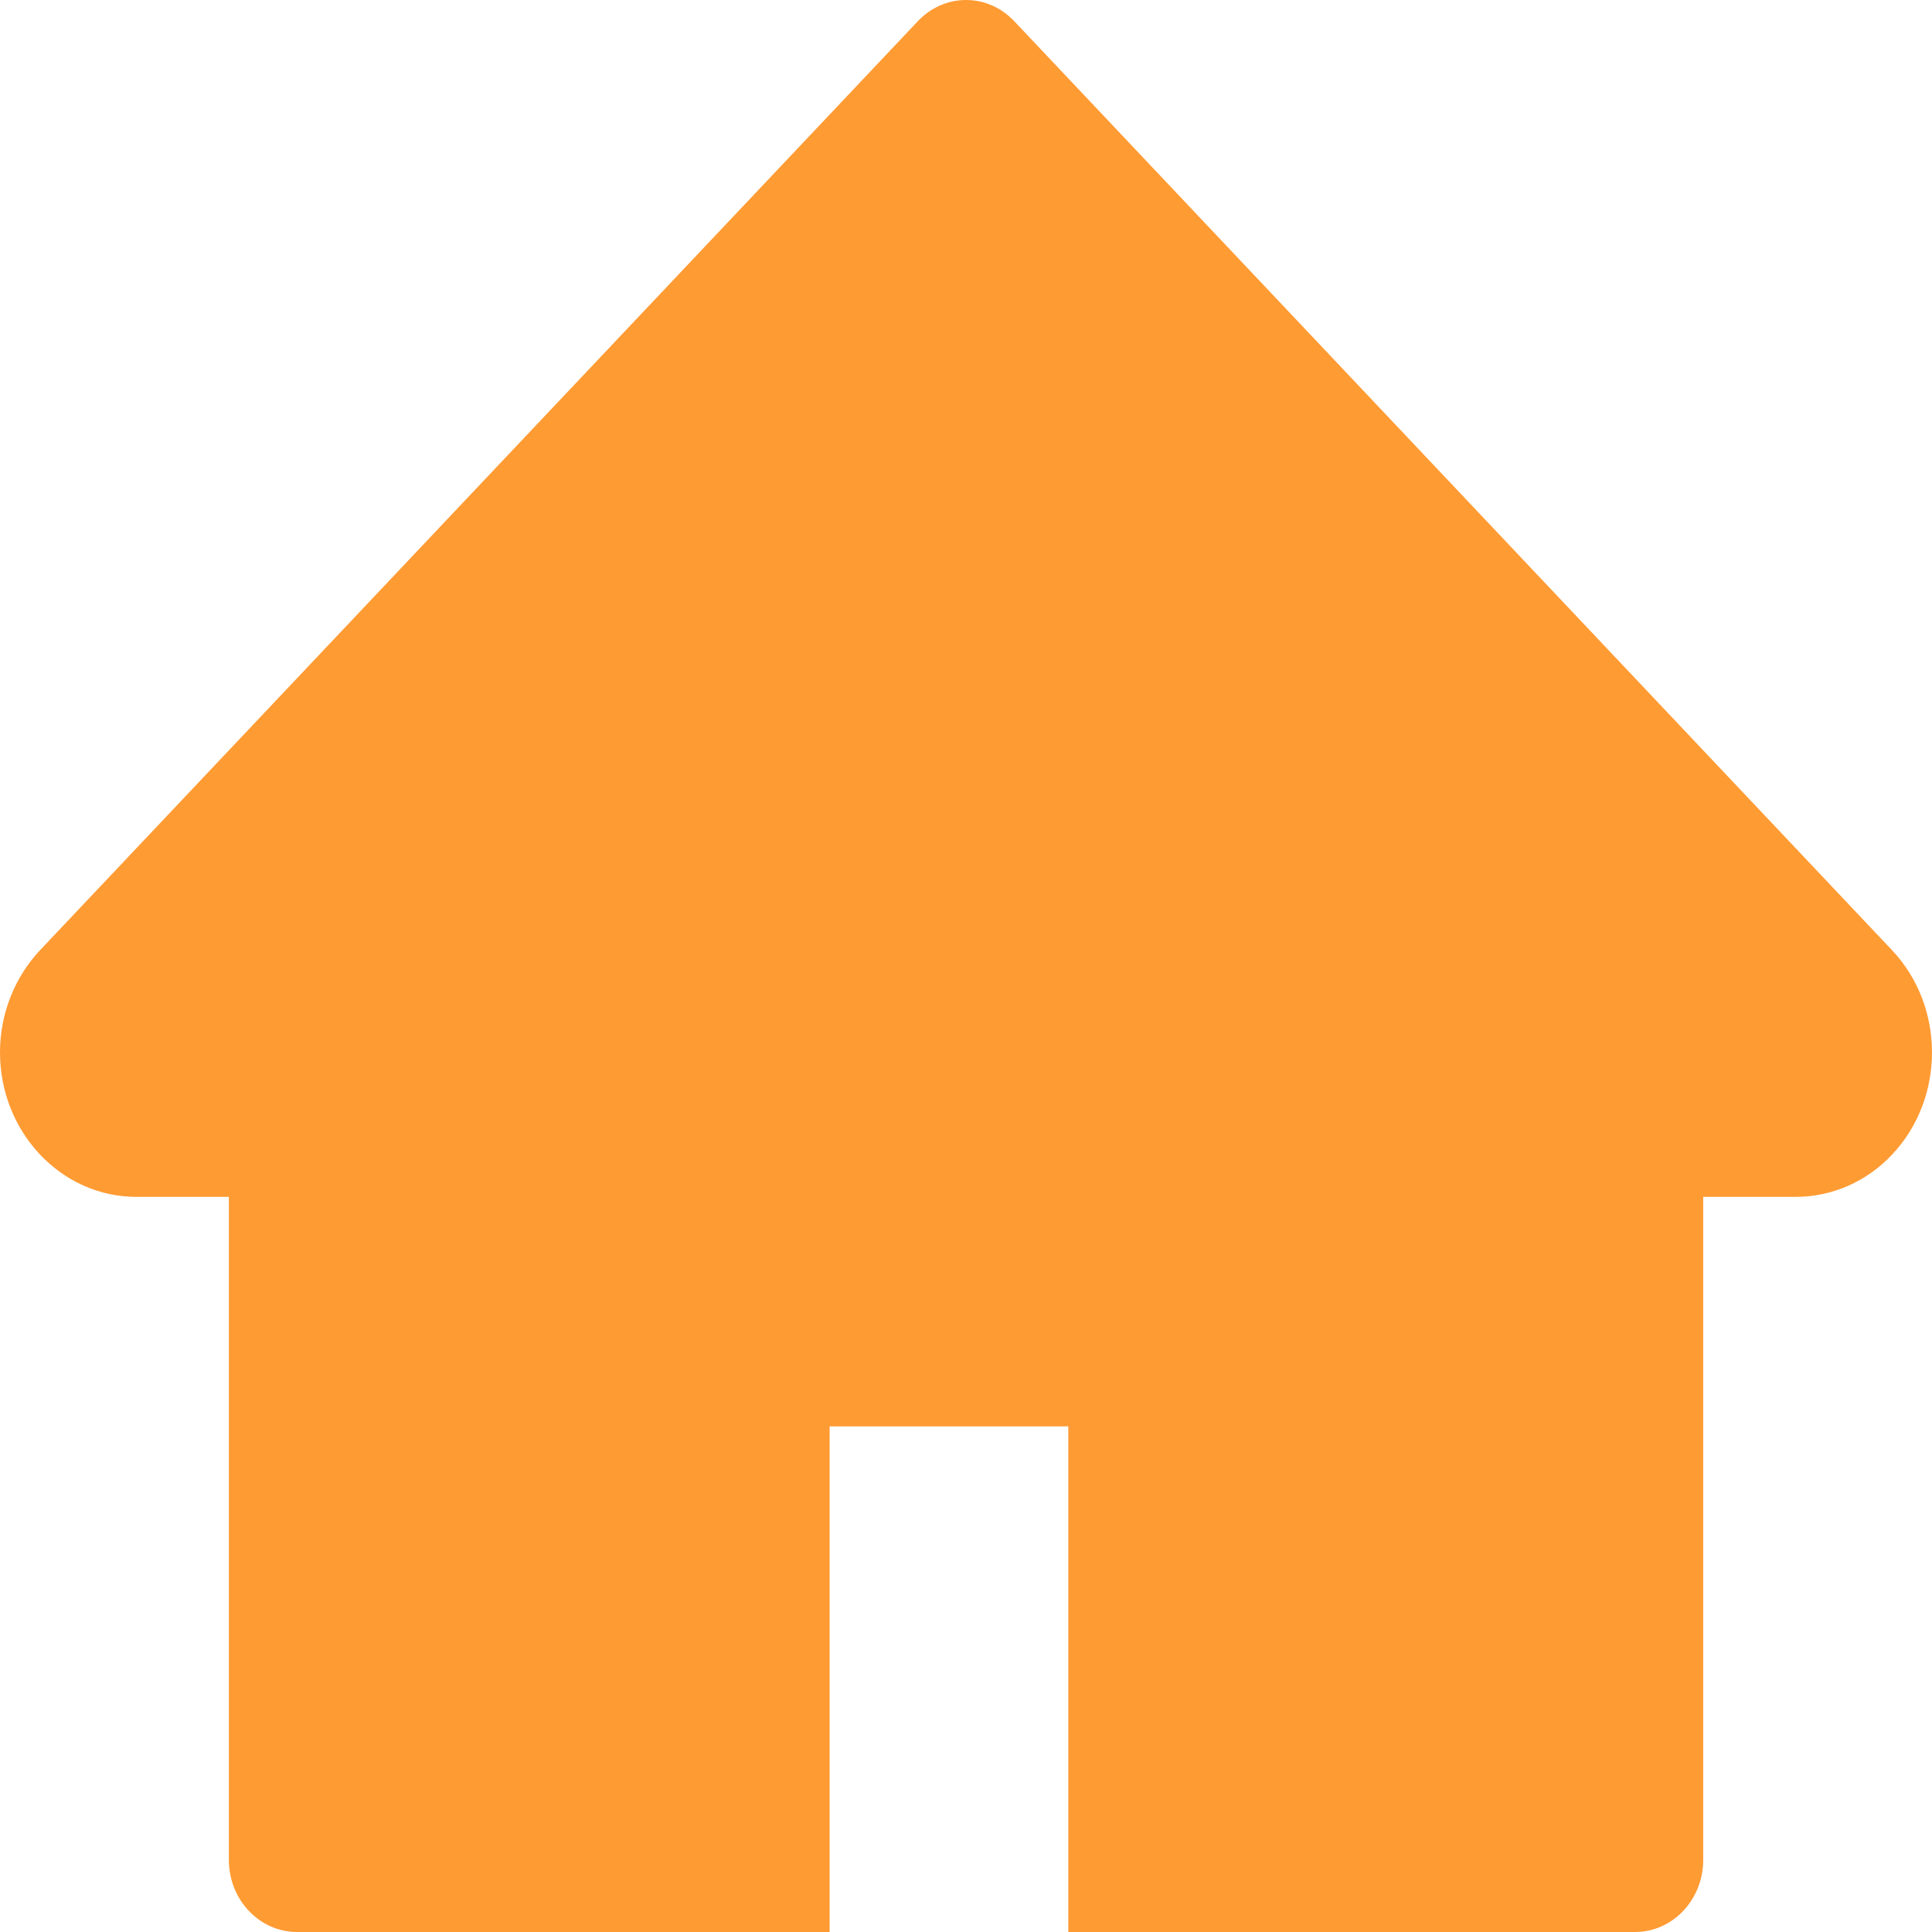 <svg width="24" height="24" viewBox="0 0 24 24" fill="none" xmlns="http://www.w3.org/2000/svg">
<path d="M23.503 11.803L12.599 0.263C12.52 0.18 12.427 0.113 12.324 0.068C12.222 0.023 12.112 0 12.001 0C11.889 0 11.779 0.023 11.677 0.068C11.574 0.113 11.481 0.18 11.402 0.263L0.498 11.803C0.18 12.14 0 12.597 0 13.073C0 14.063 0.76 14.868 1.694 14.868H2.843V23.103C2.843 23.599 3.222 24 3.69 24H10.306V17.719H13.271V24H20.311C20.779 24 21.158 23.599 21.158 23.103V14.868H22.307C22.757 14.868 23.188 14.68 23.506 14.341C24.165 13.64 24.165 12.504 23.503 11.803Z" fill="#FF9B33"/>
</svg>
